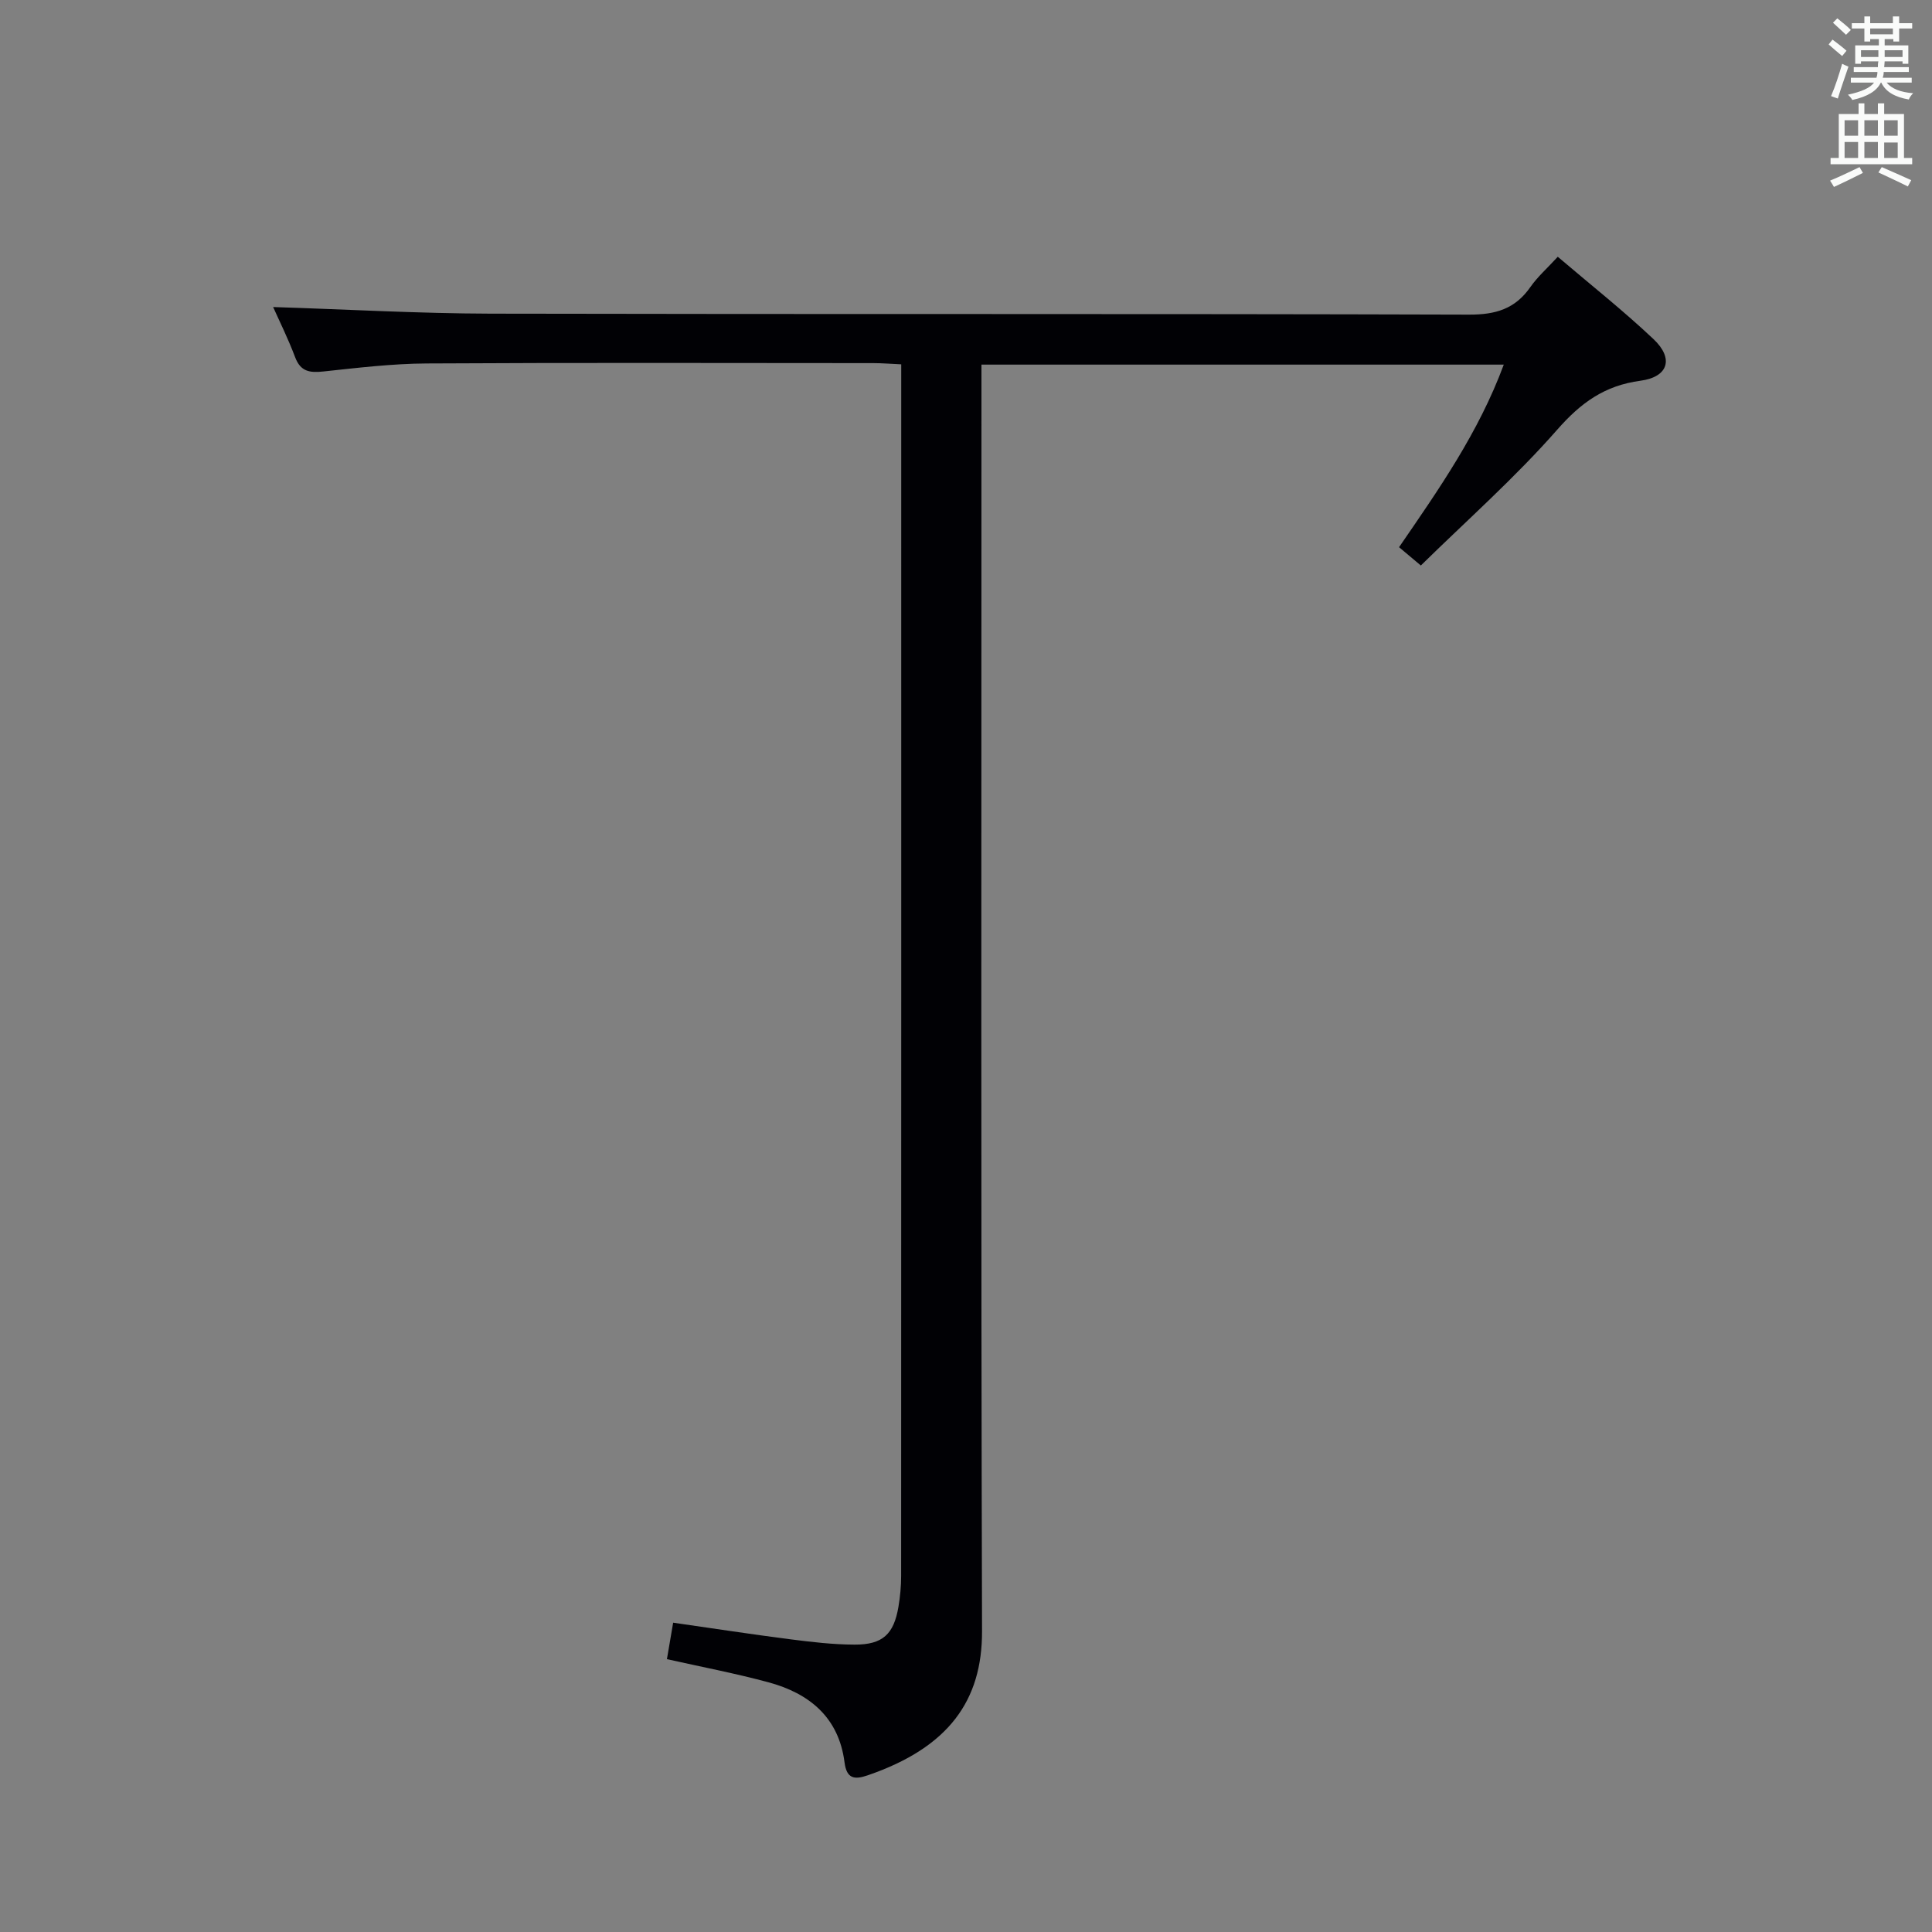<svg enable-background="new 0 0 400 400" viewBox="0 0 400 400" xmlns="http://www.w3.org/2000/svg"><rect x="0" y="0" width="400" height="400" fill="#808080" stroke="none"/><path d="m138.08 343.51c.42-2.45.83-4.85 1.29-7.55 8.18 1.17 16.17 2.4 24.19 3.43 4.44.57 8.93 1.1 13.39 1.11 5.79.02 8.1-2.15 9.06-7.81.36-2.12.56-4.29.56-6.43.03-81.66.02-163.32.02-244.98 0-1.8 0-3.6 0-5.85-2.25-.1-4.01-.25-5.77-.25-30.83-.01-61.66-.11-92.49.07-7.13.04-14.26.9-21.37 1.66-2.82.3-4.73.05-5.86-2.96-1.44-3.83-3.27-7.51-4.55-10.38 14.94.47 30.02 1.33 45.1 1.37 67.5.15 134.99-.01 202.49.2 5.51.02 9.55-1.18 12.7-5.7 1.5-2.15 3.53-3.93 5.68-6.28 6.78 5.78 13.56 11.14 19.82 17.05 4.25 4.01 3.09 7.84-2.72 8.62-7.39.99-12.31 4.54-17.22 10.14-8.74 9.96-18.75 18.8-28.23 28.11-1.91-1.6-3.04-2.55-4.51-3.79 8.19-11.93 16.46-23.7 21.68-37.8-36.17 0-71.73 0-108.14 0v6.25c0 85.33-.12 170.66.12 255.98.04 14.32-6.87 24.07-23.67 29.84-2.7.93-4.36.77-4.8-2.69-1.19-9.3-7.28-14.29-15.79-16.58-6.89-1.86-13.89-3.19-20.98-4.78z" fill="#010105"/><g fill="#fafbfa"><path d="m378.6 9.2.8-1c.9.7 1.9 1.4 2.9 2.3l-.9 1.1c-1.1-.9-2-1.7-2.8-2.4zm.5 10.7c.9-2.1 1.6-4.3 2.3-6.7.4.2.8.4 1.3.6-.7 2.1-1.5 4.3-2.2 6.6zm.4-15.2.9-.9c1 .8 2 1.6 2.8 2.4l-1 1c-1-.9-1.9-1.8-2.7-2.5zm12.5-1.3h1.2v1.4h2.7v1.1h-2.7v2.7h-1.2v-.5h-1.8v1.3h4.9v3.8h-1.2v-.5h-3.7c0 .4-.1.9-.1 1.2h5.1v1h-5.2c0 .5-.1.9-.2 1.2h6v1h-5.2c1.1 1.3 2.9 2 5.5 2.2-.4.4-.7.8-.9 1.3-2.9-.5-4.8-1.6-5.7-3.5h-.1c-.8 1.7-2.7 2.9-5.9 3.6-.2-.4-.6-.8-.9-1.1 2.8-.6 4.6-1.4 5.4-2.5h-4.8v-1h5.3c.1-.3.2-.7.2-1.2h-4.9v-1h5c0-.4 0-.8.1-1.2h-3.6v.5h-1.2v-3.8h4.9v-1.3h-1.8v.5h-1.2v-2.7h-2.6v-1.1h2.6v-1.4h1.2v1.4h4.7v-1.4zm-6.7 8.4h3.6c0-.4 0-.9 0-1.4h-3.6zm1.9-4.7h4.7v-1.2h-4.7zm6.7 3.3h-3.7v1.4h3.7z"/><path d="m384.7 21.4h1.3v2.2h2.8v-2.2h1.3v2.2h4.1v9.1h1.7v1.3h-16.9v-1.3h1.7v-9.1h4.1v-2.2zm.3 13.2.7 1.2c-1.8.9-3.8 1.9-6 2.9-.2-.4-.5-.8-.8-1.3 2.4-1 4.4-2 6.1-2.8zm-3.1-6.5h2.8v-3.2h-2.8zm0 4.6h2.8v-3.3h-2.8zm4.1-4.6h2.8v-3.2h-2.8zm0 4.6h2.8v-3.3h-2.8zm3.6 1.9c2.1.9 4.1 1.8 6.1 2.7l-.7 1.3c-2.2-1.1-4.2-2-6.1-2.9zm3.3-9.7h-2.8v3.2h2.8zm-2.8 7.8h2.8v-3.2h-2.8z"/></g></svg>